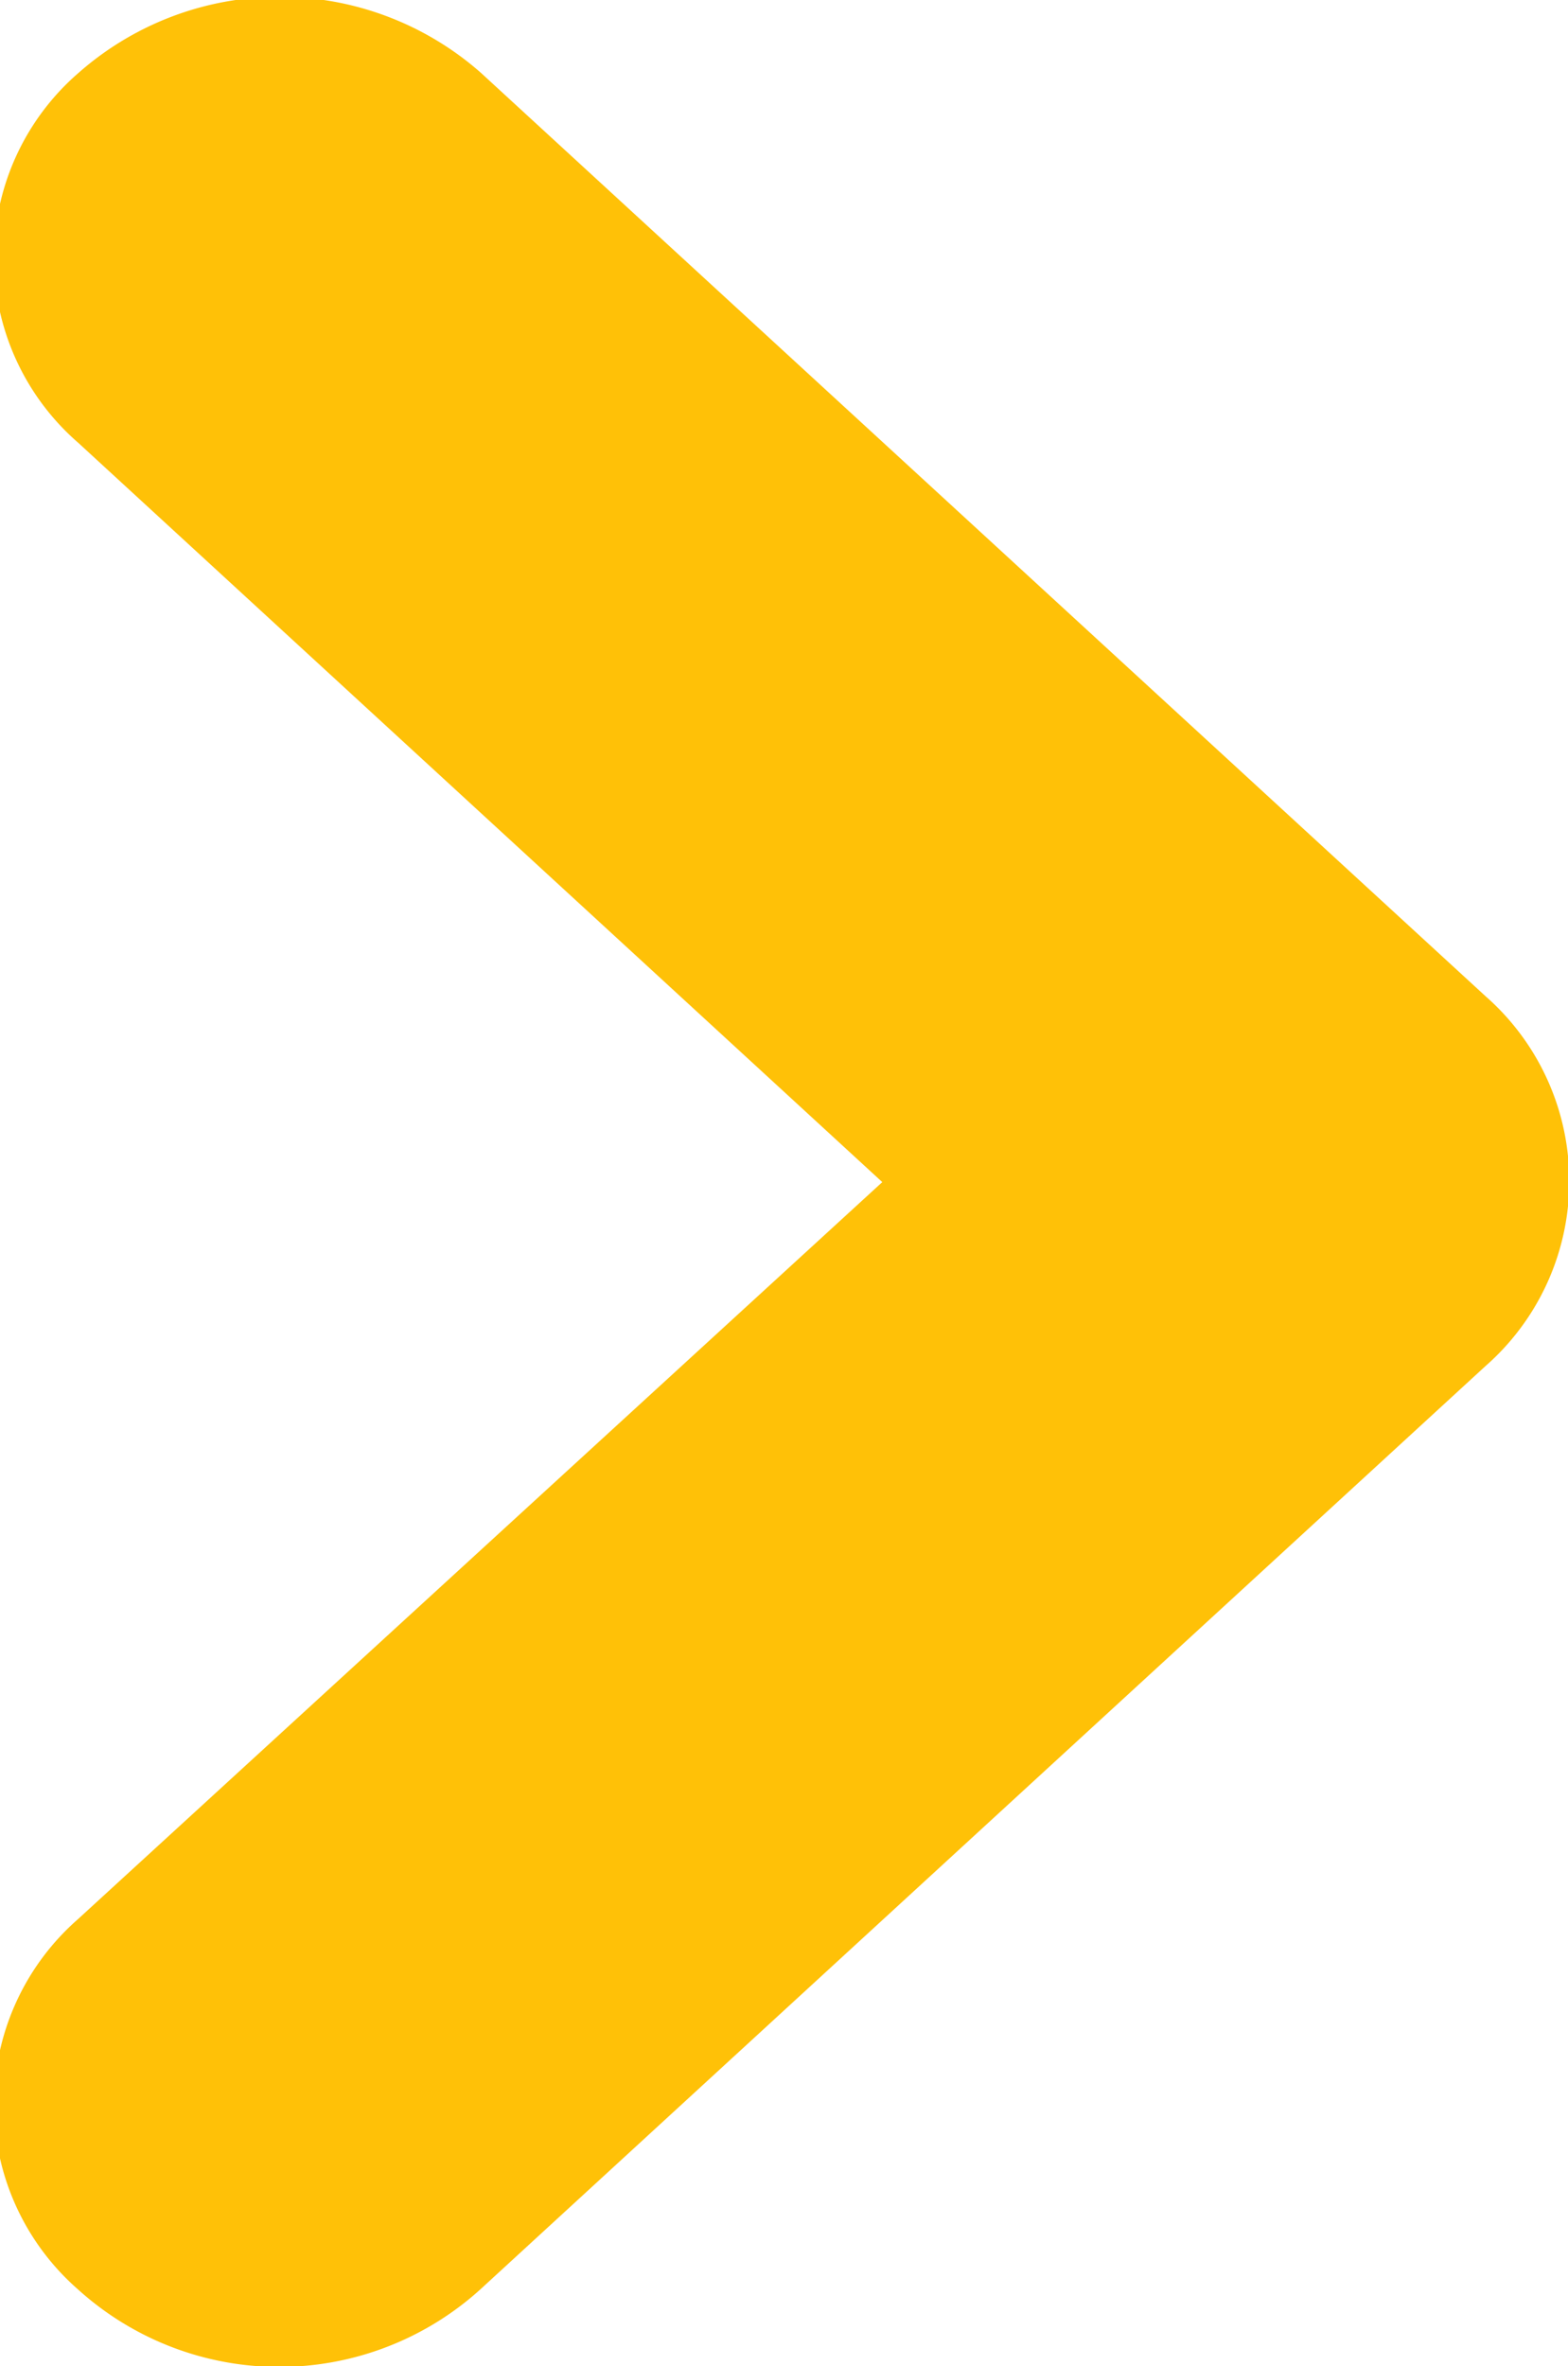 <svg xmlns="http://www.w3.org/2000/svg" width="7.937" height="11.97" viewBox="0 0 7.937 11.97">
<defs>
    <style>
      .cls-1 {
        fill: #ffc107;
        fill-rule: evenodd;
      }
    </style>
  </defs>
  <path class="cls-1" d="M438.529,8722.01l-4.07-3.74a1.238,1.238,0,0,1,0-1.87,1.54,1.54,0,0,1,2.04,0l5.084,4.67a1.244,1.244,0,0,1,0,1.87l-5.087,4.67a1.518,1.518,0,0,1-2.04,0,1.244,1.244,0,0,1,0-1.87Z" transform="translate(-434.063 -8716.03)"/>
</svg>
